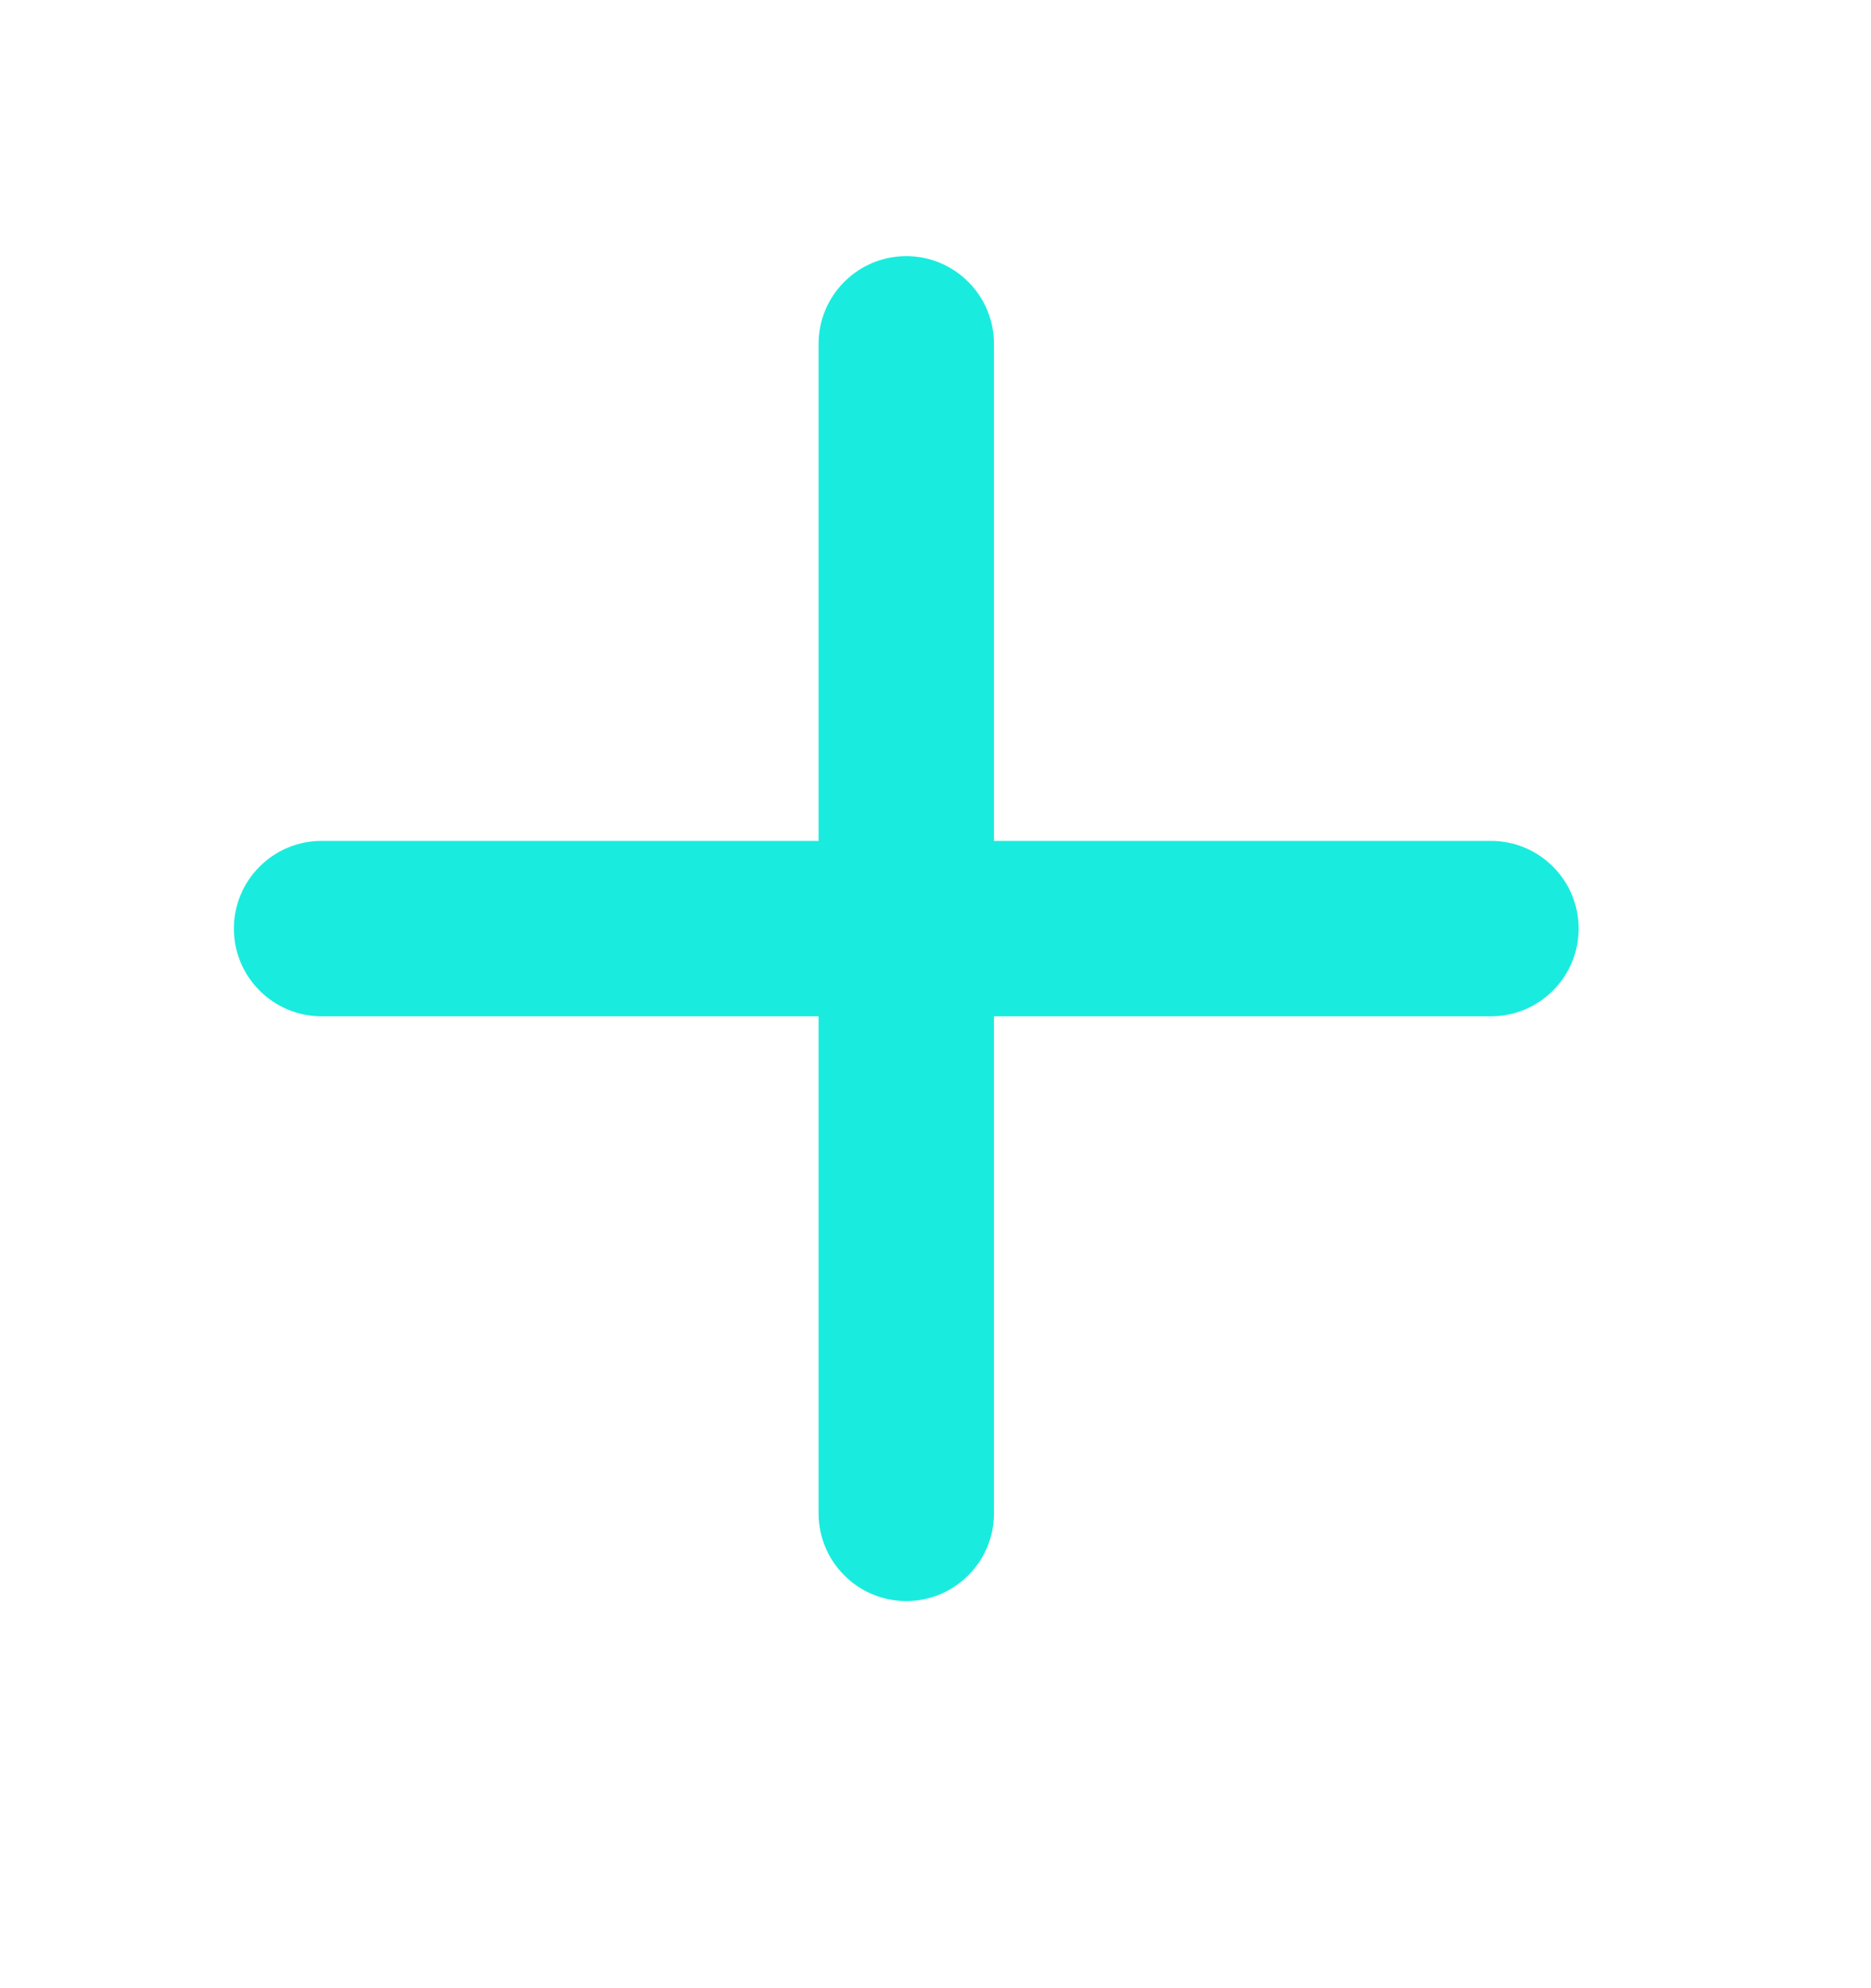 <svg width="16" height="17" viewBox="0 0 16 17" fill="none" xmlns="http://www.w3.org/2000/svg">
<path d="M7.75 2.19C7.949 2.19 8.14 2.269 8.28 2.41C8.421 2.55 8.5 2.741 8.5 2.94V7.19H12.75C12.949 7.19 13.14 7.269 13.28 7.41C13.421 7.55 13.5 7.741 13.5 7.94C13.5 8.139 13.421 8.33 13.28 8.47C13.14 8.611 12.949 8.69 12.75 8.69H8.5V12.94C8.5 13.139 8.421 13.33 8.28 13.47C8.14 13.611 7.949 13.69 7.75 13.69C7.551 13.69 7.36 13.611 7.22 13.47C7.079 13.33 7 13.139 7 12.94V8.69H2.75C2.551 8.69 2.36 8.611 2.22 8.47C2.079 8.33 2 8.139 2 7.94C2 7.741 2.079 7.55 2.22 7.41C2.36 7.269 2.551 7.19 2.75 7.19H7V2.94C7 2.741 7.079 2.55 7.22 2.41C7.36 2.269 7.551 2.19 7.75 2.19Z" fill="#19ECDE"/>
</svg>
